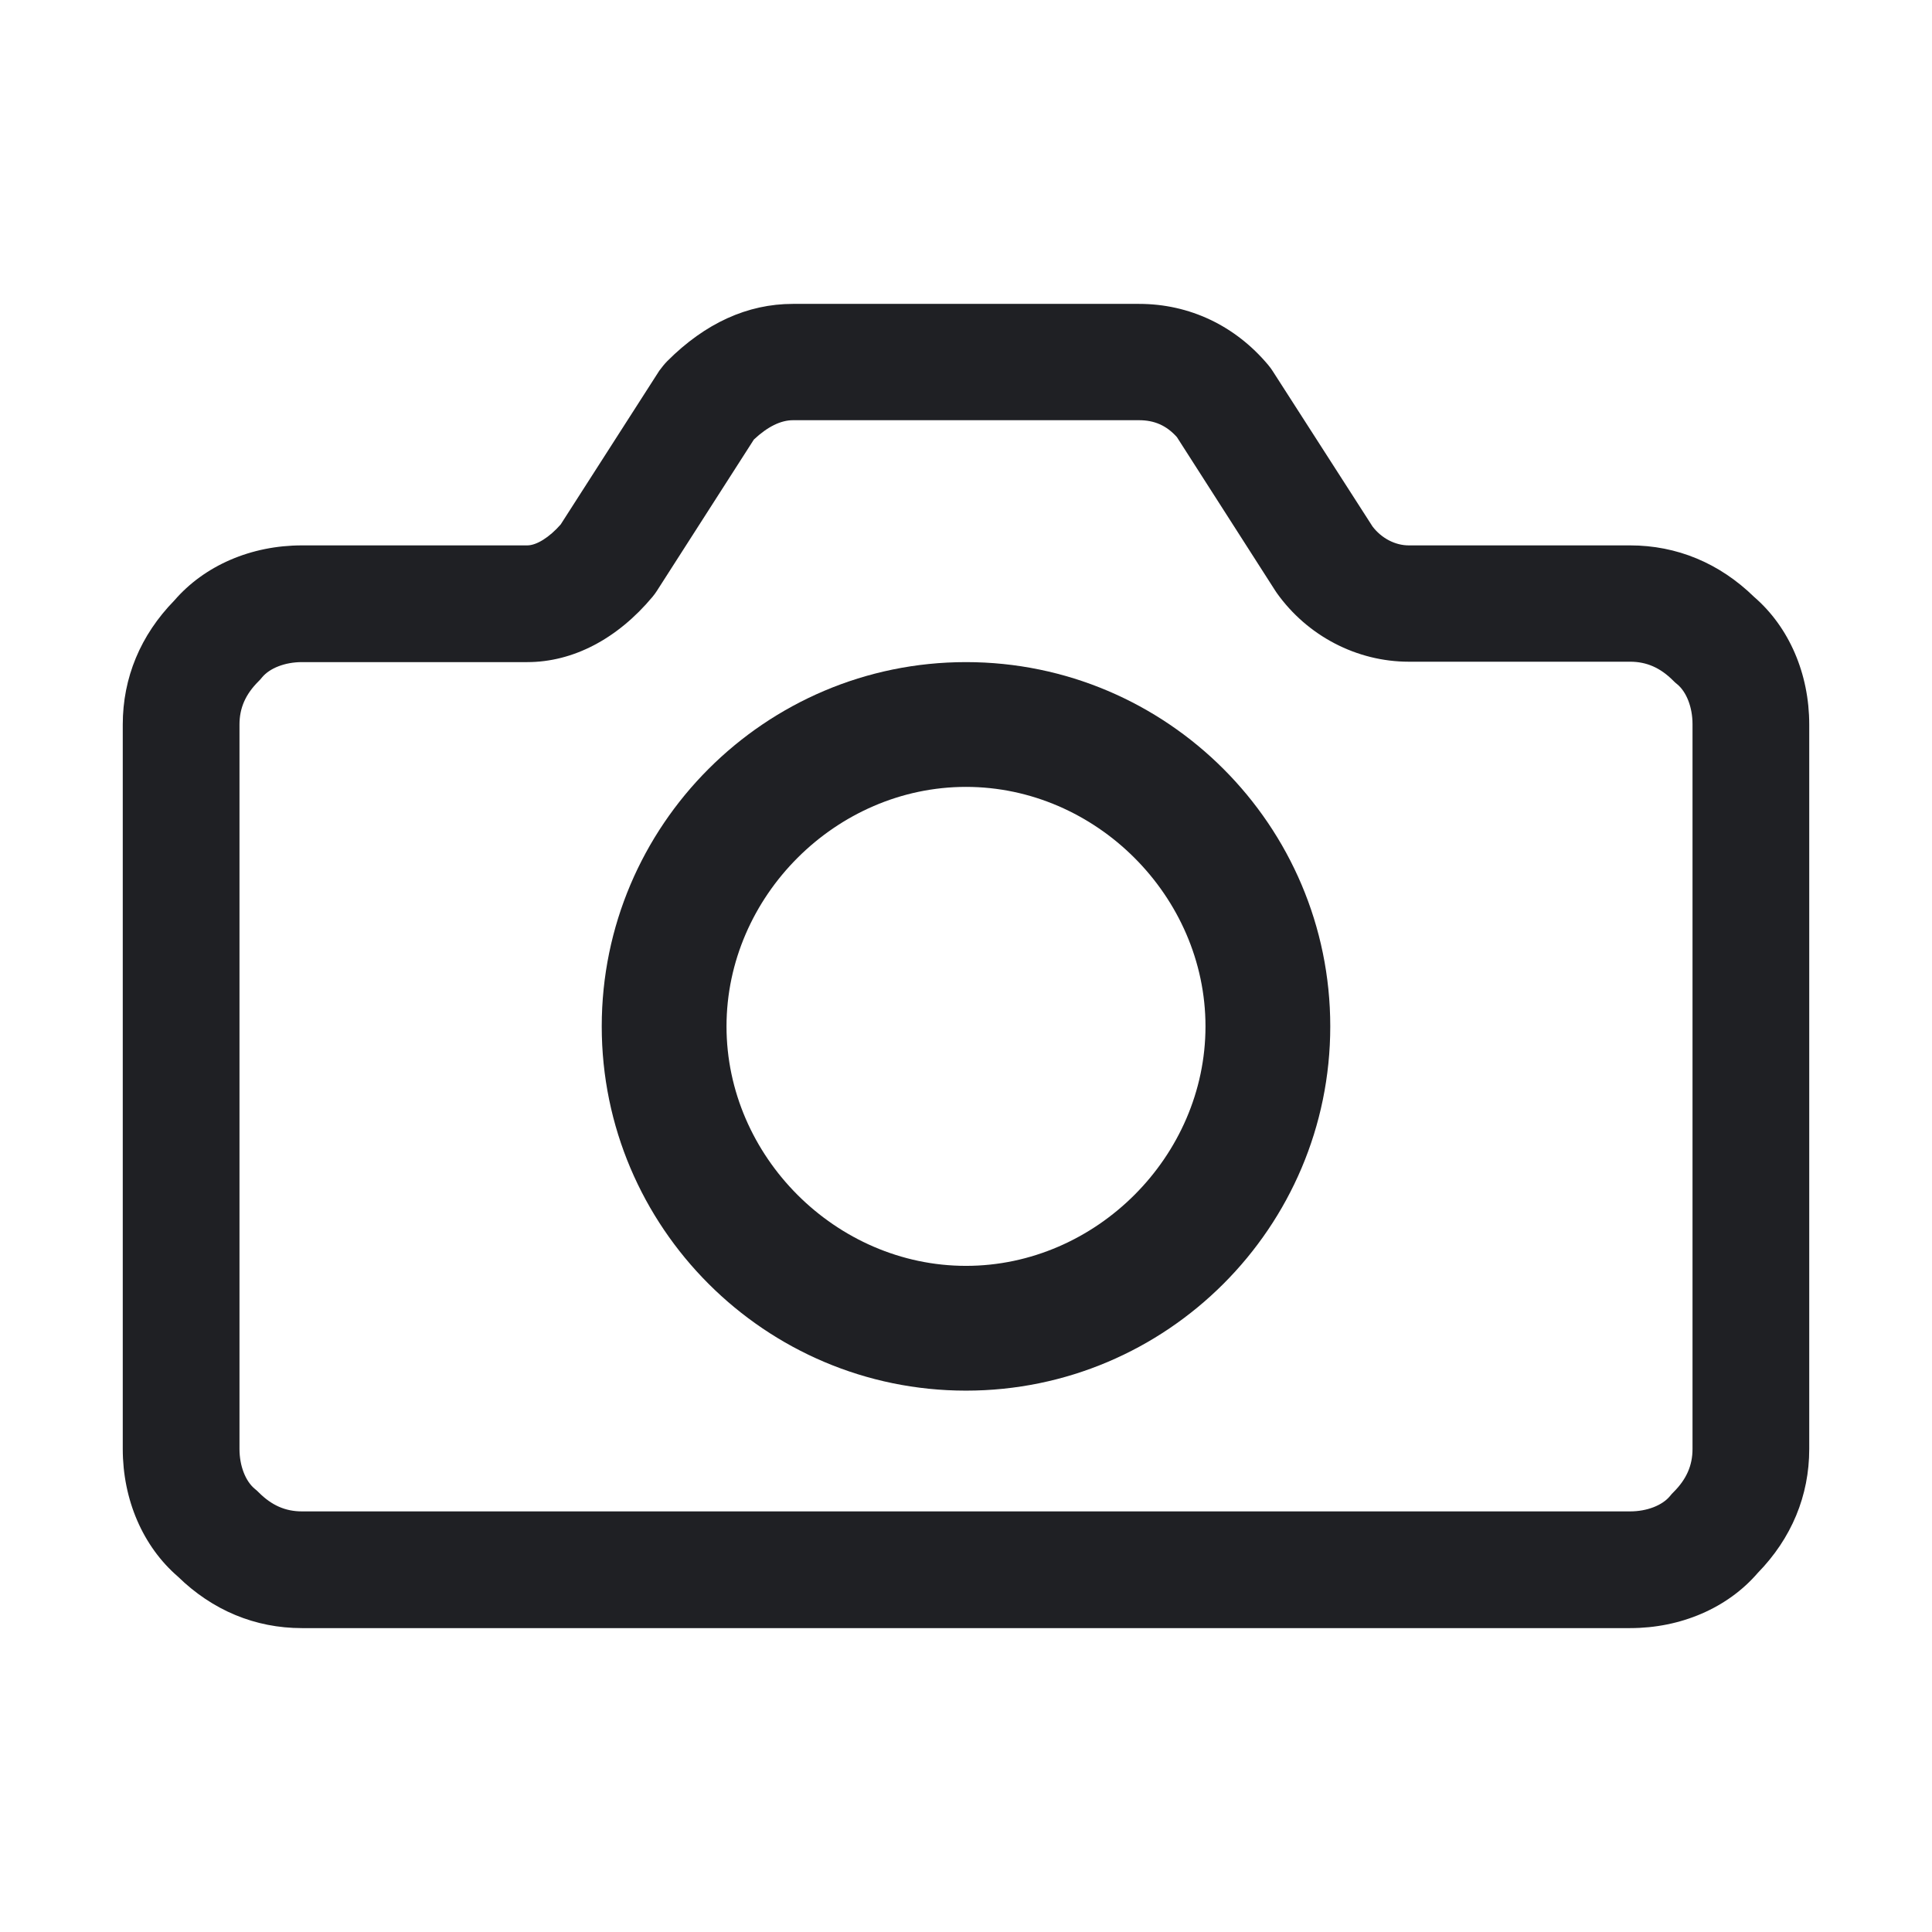 <svg width="48" height="48" viewBox="0 0 48 48" fill="none" xmlns="http://www.w3.org/2000/svg">
<path d="M7.5 40.45H40.5C41.76 40.45 42.92 39.95 43.67 39.08C44.51 38.22 44.95 37.16 44.95 36V18C44.95 16.74 44.45 15.58 43.58 14.83C42.72 13.99 41.66 13.55 40.5 13.55H35C34.66 13.55 34.32 13.37 34.1 13.08L31.62 9.22C31.59 9.17 31.55 9.12 31.51 9.07C30.69 8.09 29.55 7.55 28.3 7.55H19.7C18.57 7.55 17.52 8.03 16.58 8.97C16.51 9.04 16.44 9.13 16.38 9.21L13.93 13.03C13.65 13.35 13.33 13.55 13.1 13.55H7.5C6.24 13.55 5.08 14.05 4.33 14.92C3.49 15.78 3.05 16.84 3.05 18V36C3.05 37.26 3.55 38.42 4.42 39.17C5.28 40.01 6.34 40.45 7.5 40.45ZM5.95 18C5.95 17.59 6.1 17.25 6.42 16.93C6.45 16.9 6.48 16.87 6.51 16.83C6.7 16.6 7.08 16.45 7.5 16.45H13.1C14.24 16.45 15.34 15.87 16.21 14.83C16.25 14.78 16.29 14.73 16.32 14.68L18.73 10.92C19.07 10.6 19.4 10.44 19.7 10.44H28.3C28.68 10.44 28.98 10.57 29.24 10.86L31.68 14.67L31.72 14.73C32.48 15.8 33.71 16.44 35 16.44H40.5C40.91 16.44 41.25 16.59 41.57 16.91C41.6 16.94 41.63 16.97 41.67 17C41.9 17.19 42.05 17.57 42.05 17.99V36C42.05 36.41 41.9 36.75 41.58 37.07C41.55 37.1 41.52 37.13 41.49 37.17C41.3 37.4 40.92 37.55 40.5 37.55H7.5C7.09 37.55 6.75 37.4 6.43 37.08C6.4 37.05 6.37 37.02 6.33 36.99C6.1 36.8 5.95 36.42 5.95 36V18Z" fill="#1F2024"/>
<path d="M24 34.55C28.99 34.55 33.05 30.49 33.05 25.5C33.05 20.51 28.99 16.45 24 16.45C19.01 16.45 14.95 20.51 14.95 25.5C14.95 30.49 19.01 34.55 24 34.55ZM24 19.55C27.23 19.55 29.95 22.27 29.95 25.5C29.95 28.73 27.23 31.45 24 31.45C20.77 31.45 18.05 28.73 18.05 25.5C18.05 22.27 20.77 19.55 24 19.55Z" fill="#1F2024"/>
</svg>
